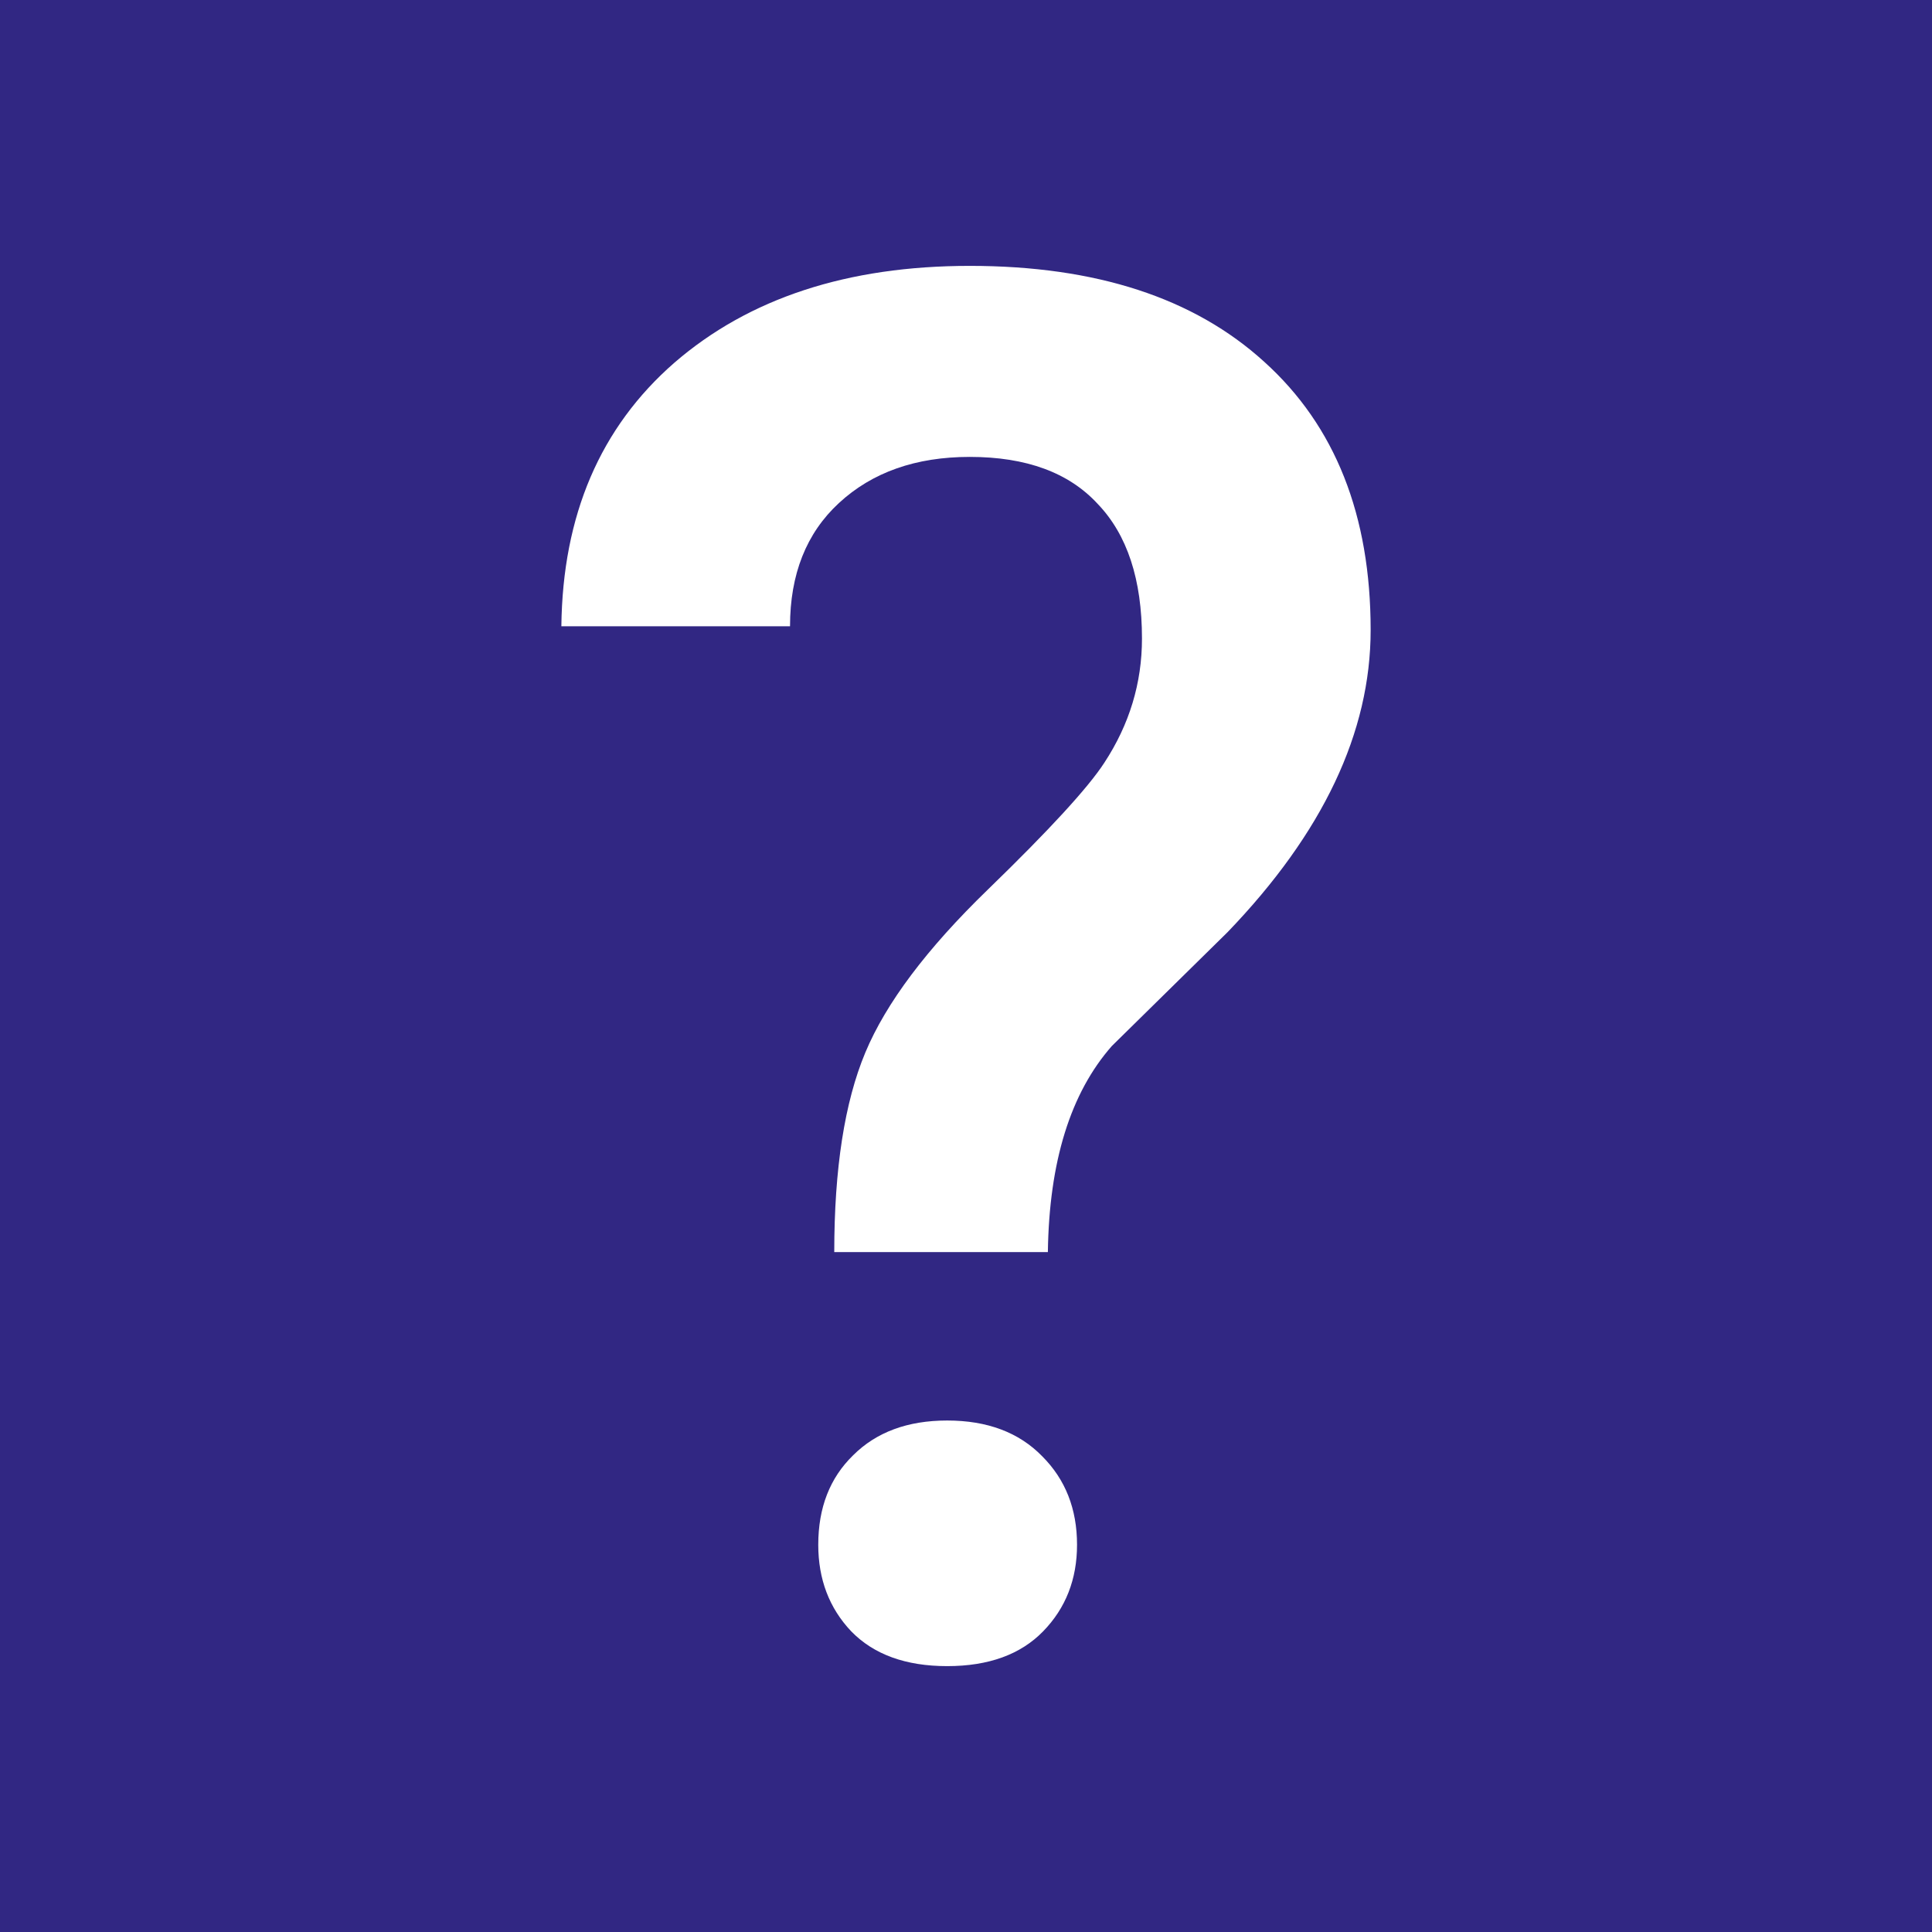 <svg fill="none" xmlns="http://www.w3.org/2000/svg" viewBox="0 0 480 480" style="margin-left: -20px">
   <path fill="#312783" d="M0 0h480v480H0z" />
   <path d="M207.269 311.072c0-20.728 2.571-37.25 7.715-49.563 5.143-12.313 15.275-25.796 30.393-40.447 15.275-14.807 24.938-25.328 28.99-31.562 6.235-9.508 9.353-19.795 9.353-30.861 0-14.651-3.663-25.796-10.989-33.433-7.17-7.793-17.768-11.69-31.796-11.69-13.404 0-24.237 3.819-32.497 11.456-8.105 7.482-12.158 17.69-12.158 30.628h-56.812c.312-27.588 9.664-49.41 28.055-65.463 18.548-16.054 43.019-24.081 73.412-24.081 31.329 0 55.721 7.949 73.177 23.847 17.613 15.898 26.42 38.109 26.42 66.632 0 25.405-11.846 50.422-35.537 75.048l-28.757 28.29c-10.287 11.69-15.586 28.755-15.898 51.2zm-3.975 72.712c0-9.196 2.884-16.6 8.65-22.21 5.768-5.767 13.56-8.652 23.38-8.652 9.975 0 17.846 2.963 23.613 8.885 5.767 5.767 8.65 13.092 8.65 21.977 0 8.572-2.805 15.742-8.416 21.508-5.61 5.768-13.56 8.652-23.847 8.652s-18.236-2.884-23.847-8.652c-5.455-5.766-8.183-12.936-8.183-21.508z" fill="#fff" />
</svg>